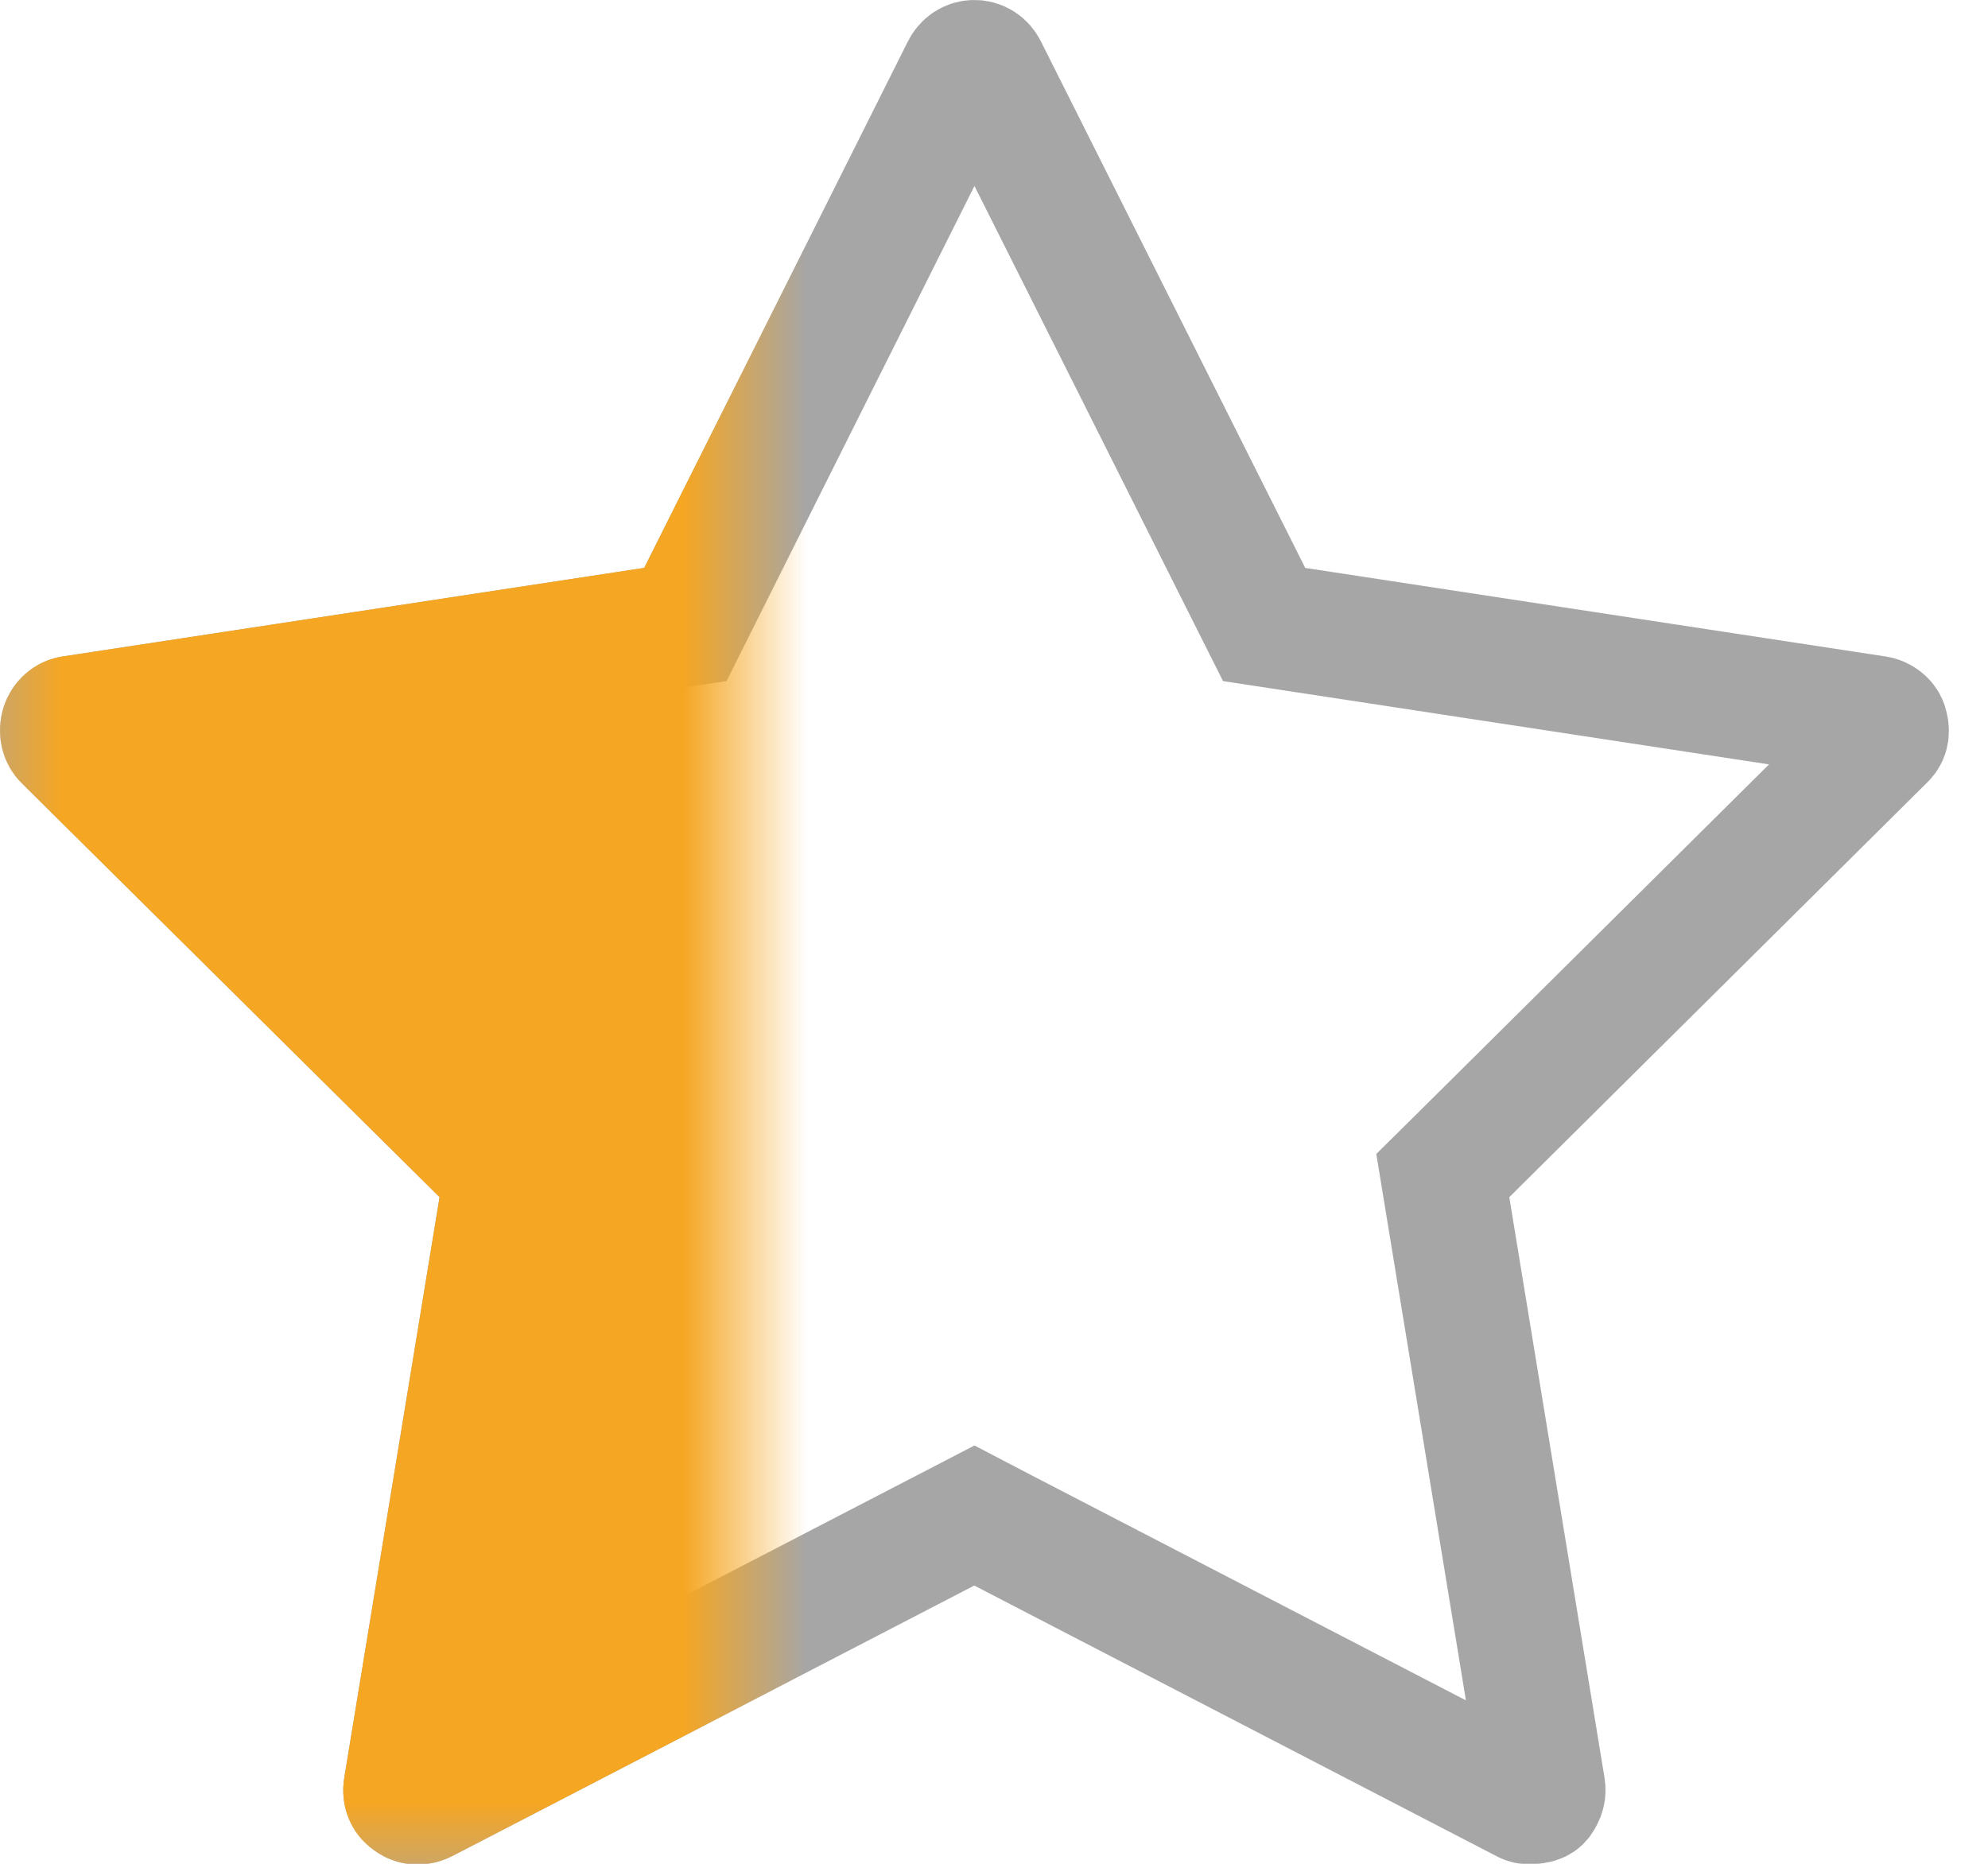 <?xml version="1.0" encoding="UTF-8"?>
<svg width="16px" height="15px" viewBox="0 0 16 15" version="1.1" xmlns="http://www.w3.org/2000/svg" xmlns:xlink="http://www.w3.org/1999/xlink">
    <!-- Generator: Sketch 61.2 (89653) - https://sketch.com -->
    <title>Group 13 Copy</title>
    <desc>Created with Sketch.</desc>
    <defs>
        <rect id="path-1" x="0" y="0" width="6" height="15"></rect>
    </defs>
    <g id="App-/-PWA-Designs" stroke="none" stroke-width="1" fill="none" fill-rule="evenodd">
        <g id="Group-13-Copy">
            <path d="M12.33,14.502 L12.343,14.501 C12.373,14.498 12.388,14.489 12.393,14.483 C12.419,14.445 12.425,14.419 12.42,14.387 L11.612,9.461 L11.795,9.28 L15.162,5.939 C15.185,5.917 15.193,5.885 15.176,5.833 C15.169,5.81 15.136,5.783 15.103,5.778 L10.174,5.026 L10.058,4.795 L7.931,0.558 C7.912,0.521 7.88,0.5 7.842,0.5 C7.805,0.5 7.772,0.521 7.753,0.559 L5.516,5.026 L5.26,5.065 L0.577,5.778 C0.546,5.783 0.517,5.808 0.506,5.841 C0.493,5.884 0.502,5.923 0.528,5.949 L4.073,9.461 L4.031,9.715 L3.264,14.389 C3.257,14.43 3.271,14.464 3.308,14.489 C3.335,14.51 3.375,14.512 3.414,14.492 L7.842,12.197 L8.072,12.317 L12.283,14.499 C12.29,14.503 12.305,14.505 12.33,14.502 Z" id="Path-Copy-5" stroke="#A6A6A6" fill-rule="nonzero"></path>
            <g id="Path-Copy-2">
                <mask id="mask-2" fill="white">
                    <use xlink:href="#path-1"></use>
                </mask>
                <g id="Mask"></g>
                <path d="M12.393,14.998 C12.56,14.982 12.711,14.902 12.805,14.766 C12.898,14.63 12.942,14.473 12.913,14.307 L12.147,9.635 L15.503,6.304 C15.669,6.148 15.73,5.911 15.655,5.691 C15.591,5.475 15.396,5.315 15.178,5.283 L10.505,4.57 L8.379,0.335 C8.276,0.13 8.071,0 7.842,0 C7.613,0 7.406,0.13 7.306,0.335 L5.185,4.57 L0.506,5.283 C0.283,5.315 0.099,5.475 0.029,5.691 C-0.04,5.911 0.015,6.148 0.176,6.304 L3.538,9.635 L2.771,14.307 C2.733,14.535 2.825,14.764 3.01,14.89 C3.194,15.027 3.439,15.043 3.644,14.936 L7.842,12.76 L12.04,14.936 C12.147,14.996 12.27,15.014 12.393,14.998 Z" fill="#F5A623" fill-rule="nonzero" mask="url(#mask-2)"></path>
            </g>
        </g>
    </g>
</svg>
